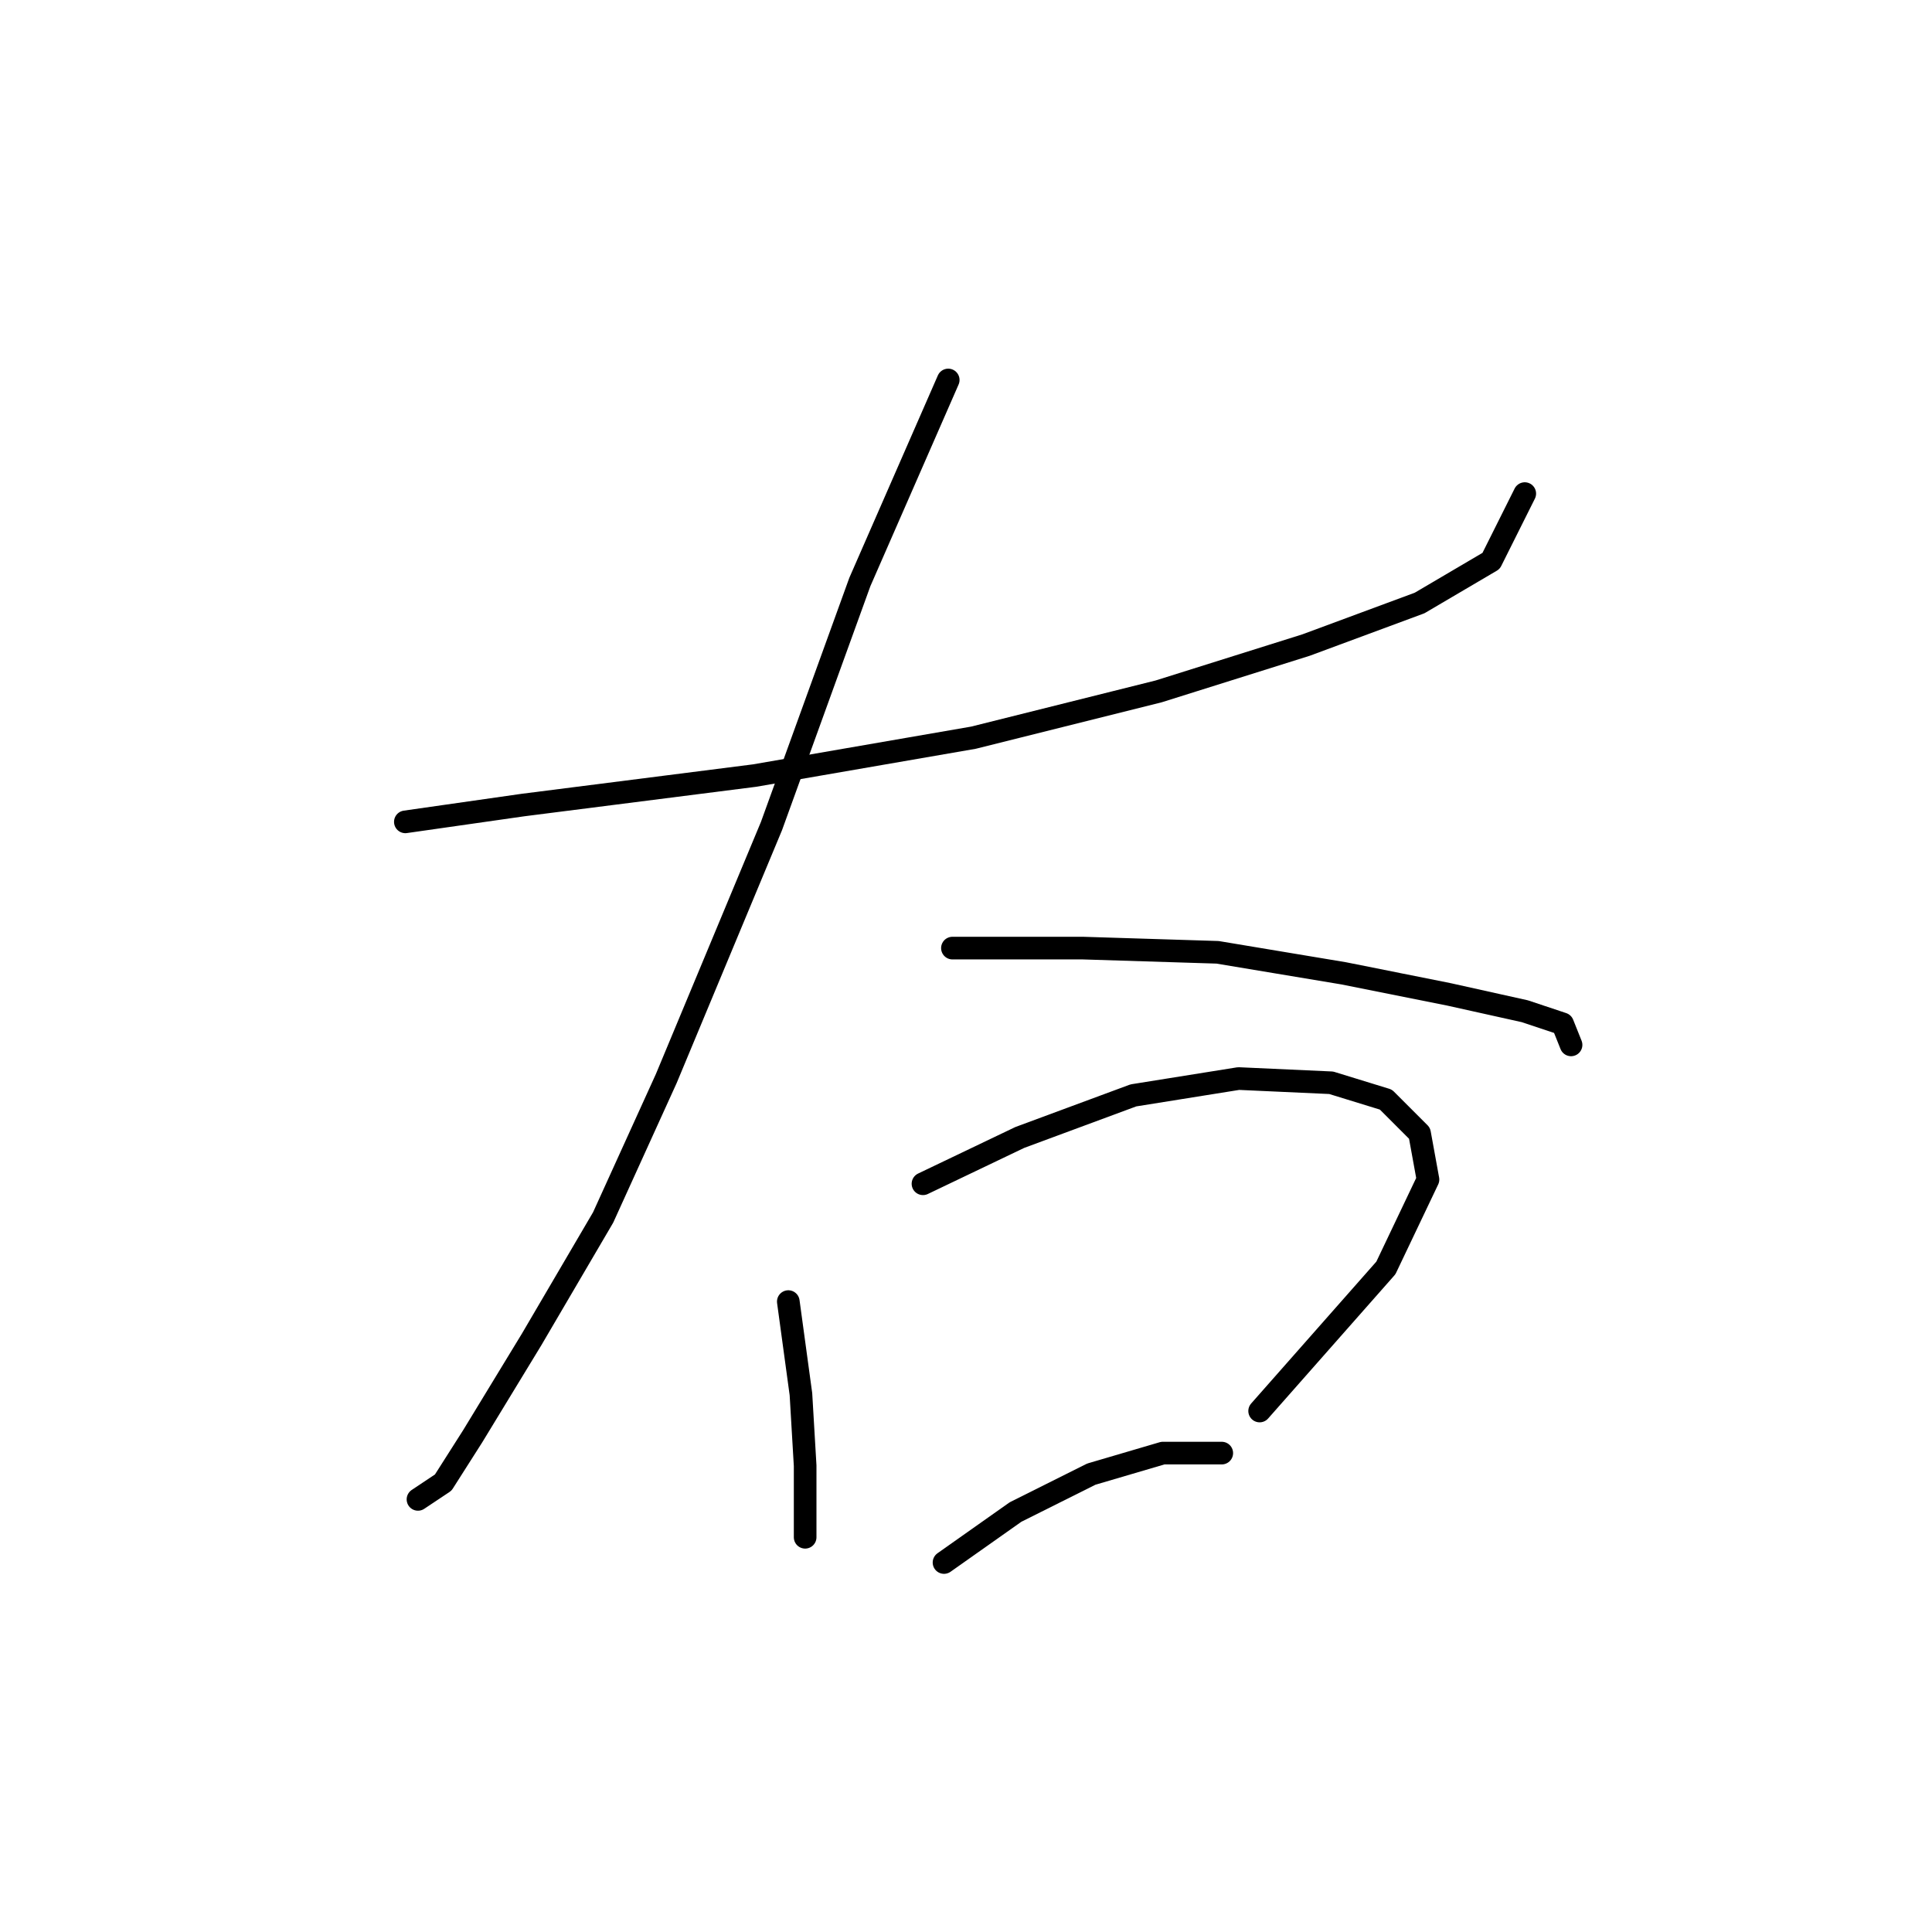 <?xml version="1.0" standalone="no"?>
    <svg width="256" height="256" xmlns="http://www.w3.org/2000/svg" version="1.1">
    <polyline stroke="black" stroke-width="3" stroke-linecap="round" fill="transparent" stroke-linejoin="round" points="53.712 108.9 69.325 106.669 99.994 102.766 128.991 97.747 153.526 91.613 173.043 85.479 188.098 79.903 197.578 74.327 202.039 65.405 202.039 65.405 " />
        <polyline stroke="black" stroke-width="3" stroke-linecap="round" fill="transparent" stroke-linejoin="round" points="125.645 50.349 113.935 77.115 102.225 109.457 88.284 142.914 79.92 161.316 70.44 177.487 62.634 190.312 58.73 196.446 55.385 198.676 55.385 198.676 " />
        <polyline stroke="black" stroke-width="3" stroke-linecap="round" fill="transparent" stroke-linejoin="round" points="126.202 125.628 143.489 125.628 161.333 126.186 178.061 128.974 192.002 131.762 202.039 133.992 207.057 135.665 208.173 138.453 208.173 138.453 " />
        <polyline stroke="black" stroke-width="3" stroke-linecap="round" fill="transparent" stroke-linejoin="round" points="104.455 172.468 106.128 184.736 106.686 194.215 106.686 200.907 106.686 203.695 106.686 203.695 " />
        <polyline stroke="black" stroke-width="3" stroke-linecap="round" fill="transparent" stroke-linejoin="round" points="122.299 156.855 135.124 150.721 150.18 145.145 164.121 142.914 176.388 143.472 183.637 145.702 188.098 150.163 189.214 156.297 183.637 168.007 166.909 186.966 166.909 186.966 " />
        <polyline stroke="black" stroke-width="3" stroke-linecap="round" fill="transparent" stroke-linejoin="round" points="125.087 207.041 134.567 200.349 144.604 195.331 154.083 192.543 161.89 192.543 161.89 192.543 " />
        </svg>